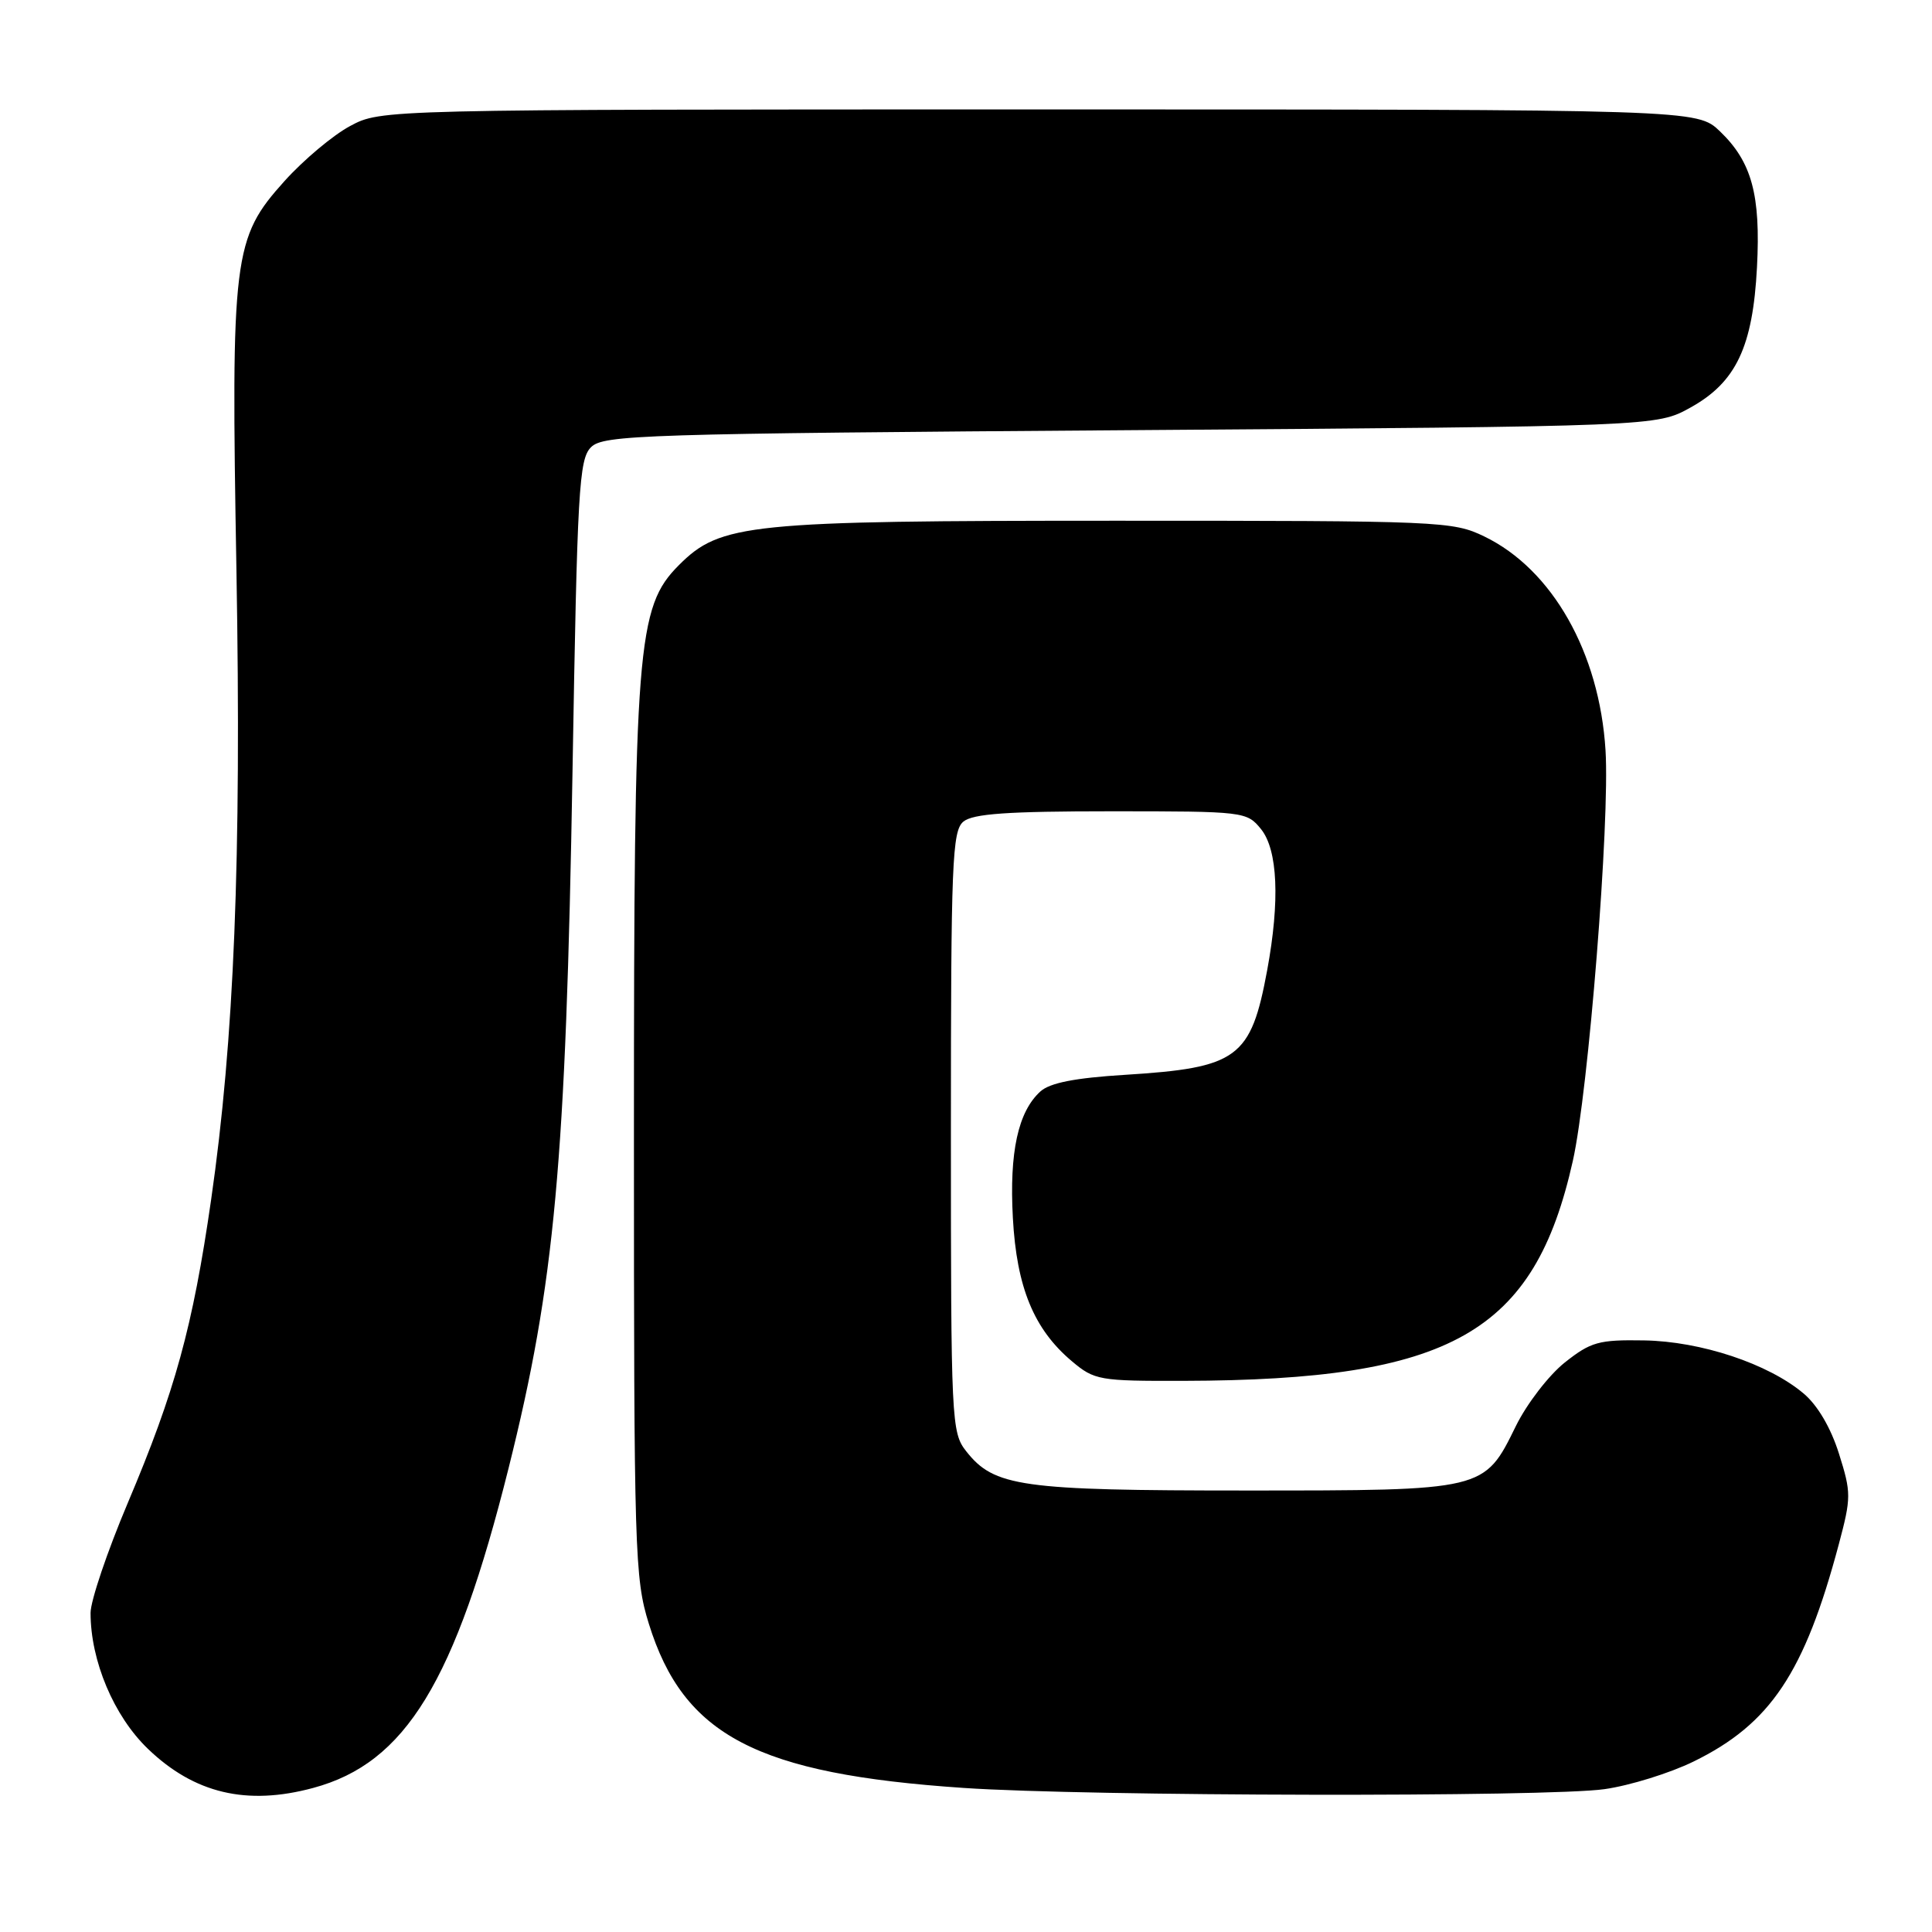<?xml version="1.0" encoding="UTF-8" standalone="no"?>
<!DOCTYPE svg PUBLIC "-//W3C//DTD SVG 1.1//EN" "http://www.w3.org/Graphics/SVG/1.1/DTD/svg11.dtd" >
<svg xmlns="http://www.w3.org/2000/svg" xmlns:xlink="http://www.w3.org/1999/xlink" version="1.1" viewBox="0 0 256 256">
 <g >
 <path fill="currentColor"
d=" M 41.50 236.91 C 53.75 233.61 60.30 222.88 67.40 194.50 C 73.51 170.05 74.98 154.06 75.86 102.26 C 76.49 64.82 76.72 60.85 78.31 59.26 C 79.95 57.62 85.02 57.46 149.79 57.00 C 219.50 56.50 219.50 56.50 224.00 54.00 C 230.04 50.65 232.26 45.96 232.81 35.40 C 233.31 25.82 232.12 21.45 227.91 17.41 C 224.87 14.50 224.87 14.50 137.68 14.50 C 50.50 14.50 50.50 14.50 46.39 16.70 C 44.13 17.91 40.22 21.19 37.70 23.99 C 30.88 31.57 30.60 33.83 31.33 75.62 C 32.00 113.91 31.03 137.80 27.97 159.00 C 25.54 175.83 23.20 184.34 16.93 199.15 C 14.22 205.56 12.00 212.12 12.00 213.72 C 12.00 220.07 15.08 227.38 19.59 231.72 C 25.74 237.64 32.69 239.29 41.50 236.91 Z  M 212.62 237.07 C 215.99 236.59 221.29 234.94 224.41 233.41 C 234.59 228.43 239.11 221.66 243.65 204.63 C 245.30 198.43 245.31 197.81 243.67 192.61 C 242.59 189.18 240.83 186.19 238.98 184.64 C 234.31 180.70 225.37 177.73 217.84 177.61 C 211.85 177.51 210.80 177.80 207.34 180.54 C 205.23 182.22 202.31 186.01 200.86 188.96 C 196.65 197.54 196.80 197.50 165.00 197.50 C 135.24 197.50 131.72 197.00 128.02 192.29 C 126.07 189.82 126.00 188.32 126.00 149.99 C 126.00 114.24 126.17 110.11 127.65 108.87 C 128.92 107.82 133.51 107.50 147.24 107.50 C 164.88 107.50 165.21 107.54 167.09 109.86 C 169.31 112.61 169.61 119.34 167.91 128.55 C 165.75 140.22 164.02 141.49 149.08 142.42 C 142.44 142.83 139.13 143.48 137.86 144.62 C 134.90 147.30 133.73 152.67 134.21 161.38 C 134.71 170.59 137.00 176.14 142.03 180.37 C 145.02 182.89 145.66 183.00 156.83 182.97 C 192.29 182.88 203.30 176.66 208.41 153.82 C 210.48 144.60 213.33 108.82 212.74 99.42 C 211.94 86.48 205.69 75.45 196.69 71.09 C 192.50 69.06 190.99 69.00 147.87 69.00 C 99.05 69.00 95.48 69.36 89.96 74.88 C 84.40 80.45 84.00 85.45 84.00 150.34 C 84.00 205.68 84.10 209.13 85.97 215.14 C 90.57 229.98 100.30 235.06 127.68 236.91 C 144.20 238.03 205.22 238.14 212.62 237.07 Z "/>
</g>
</svg>